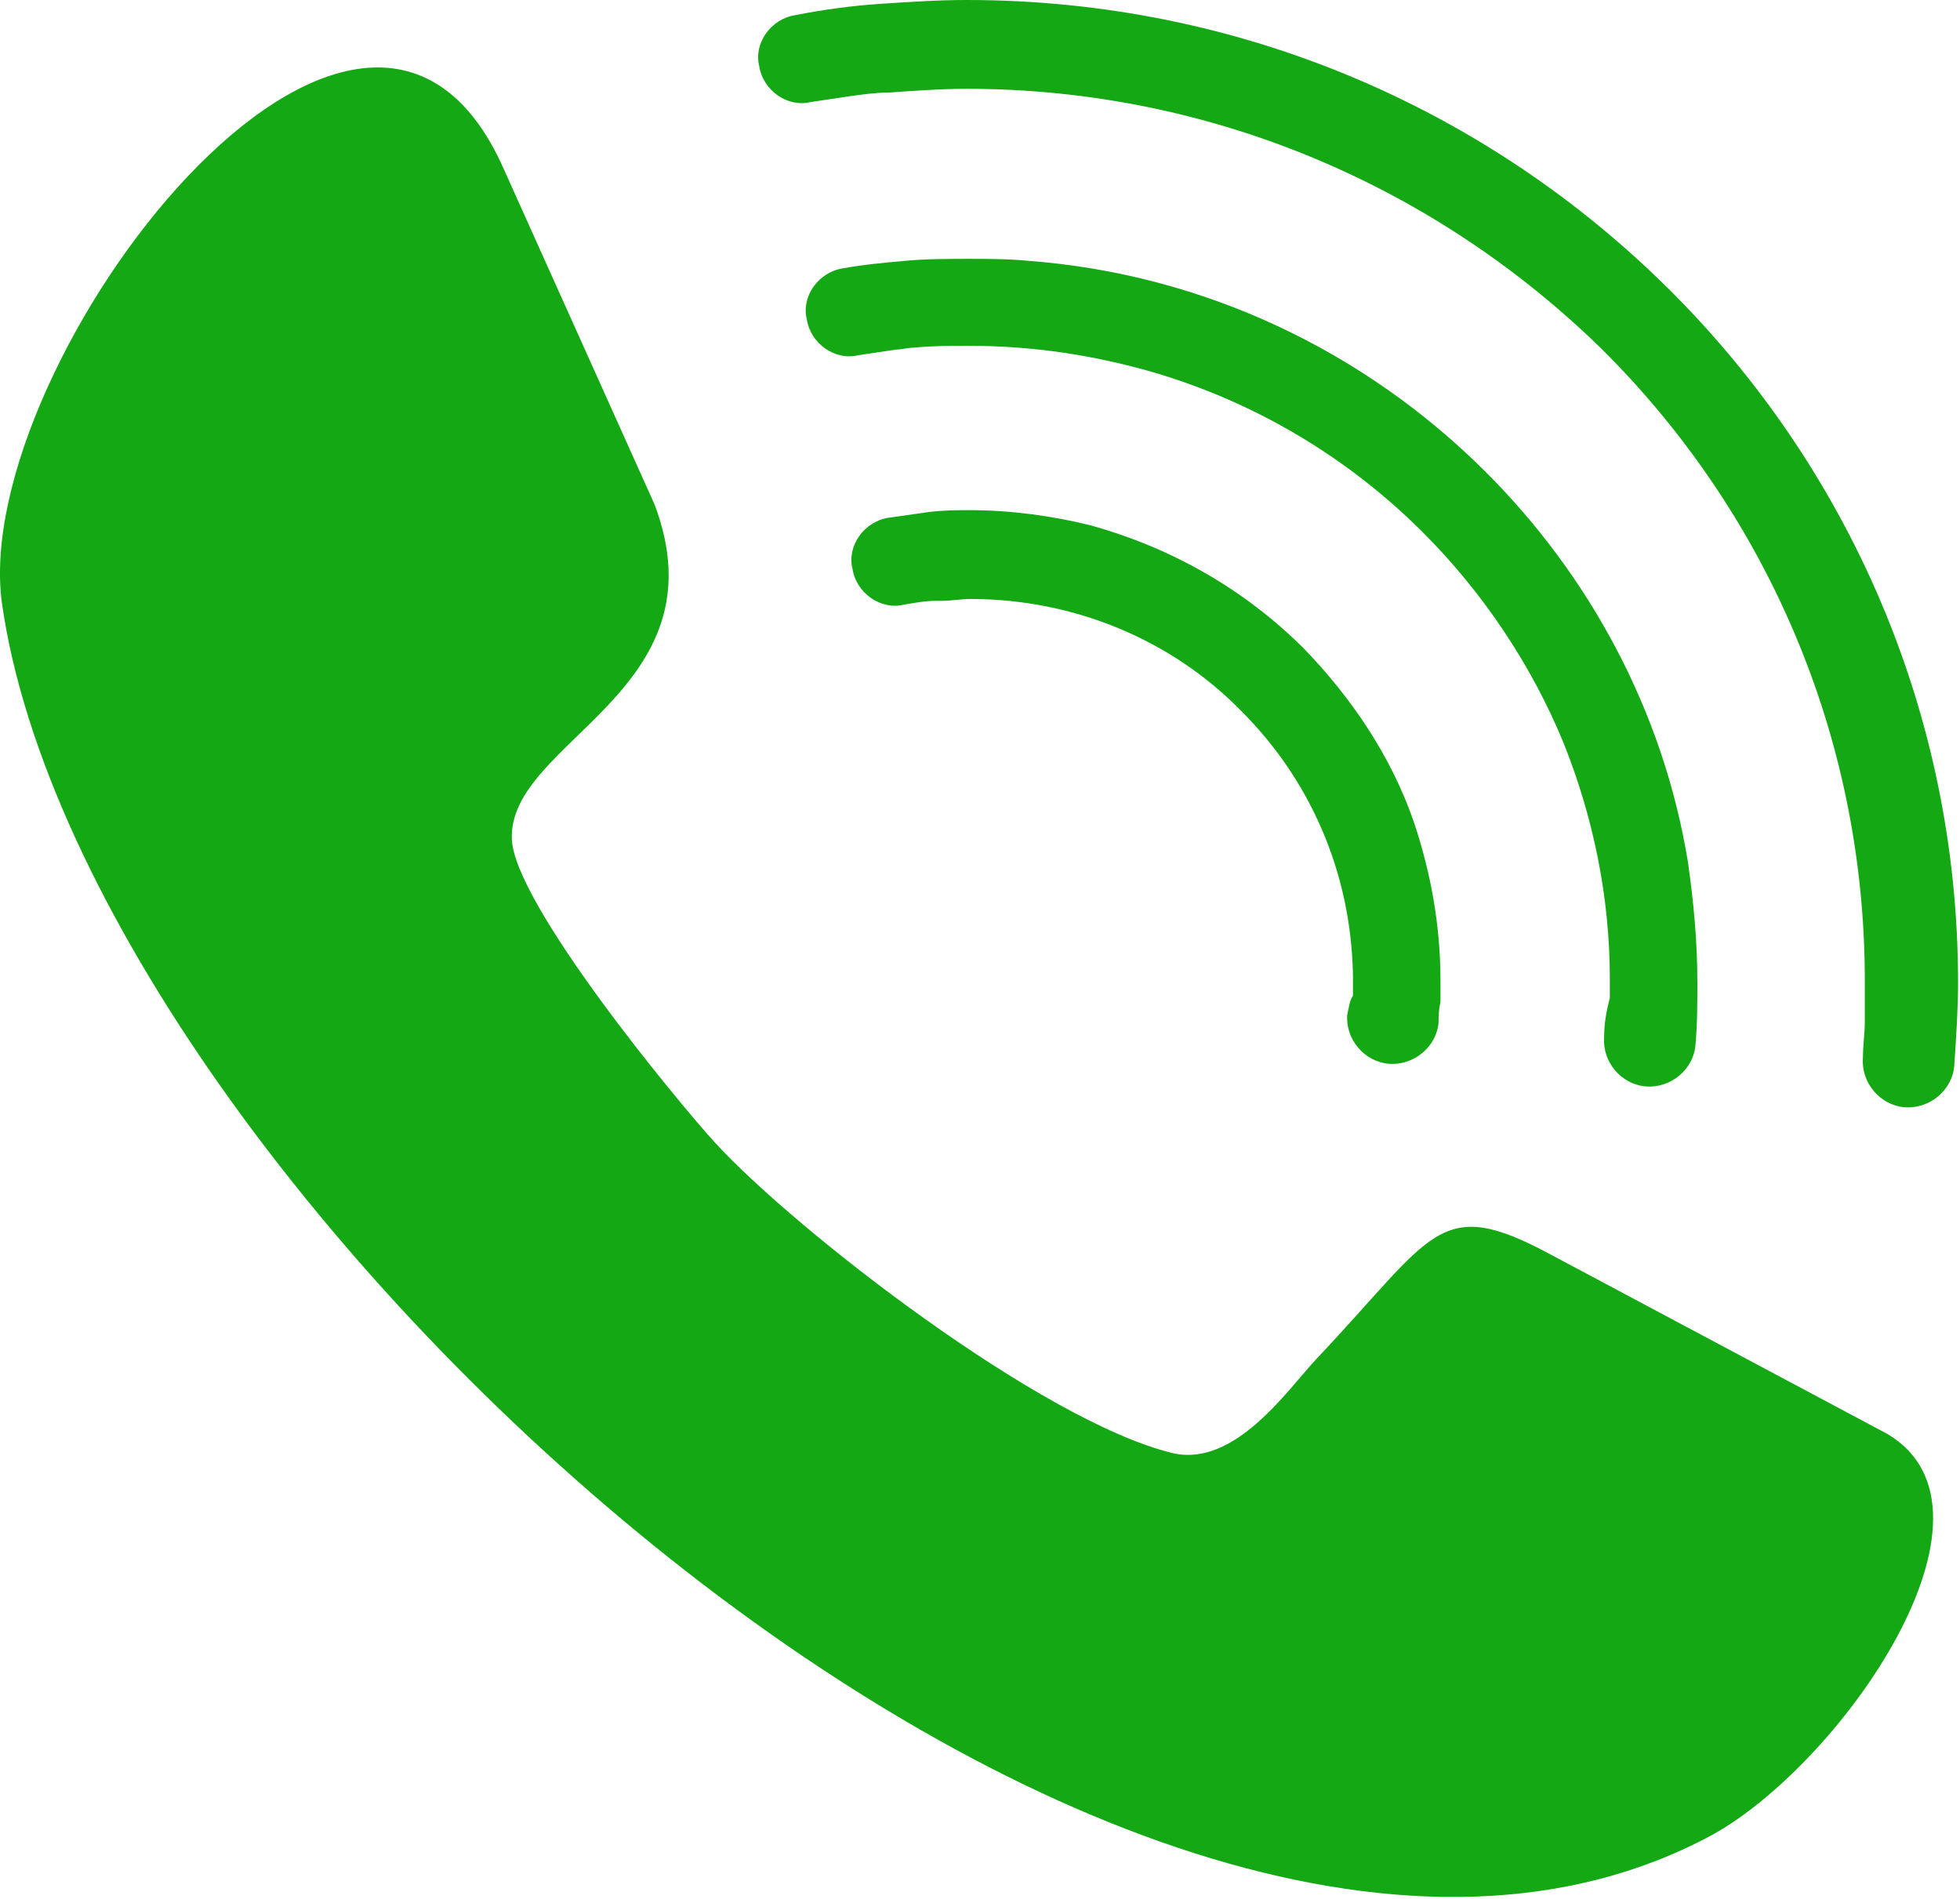 <?xml version="1.0" encoding="UTF-8"?>
<svg width="64px" height="62px" viewBox="0 0 64 62" version="1.1" xmlns="http://www.w3.org/2000/svg" xmlns:xlink="http://www.w3.org/1999/xlink">
    <!-- Generator: Sketch 53.2 (72643) - https://sketchapp.com -->
    <title>ic_callback</title>
    <desc>Created with Sketch.</desc>
    <g id="Web-App" stroke="none" stroke-width="1" fill="none" fill-rule="evenodd">
        <g id="Contact-Service-Provider" transform="translate(-71, -148)" fill="#14A815" fill-rule="nonzero">
            <g id="Group-2" transform="translate(60, 32)">
                <g id="Group-9">
                    <g id="Group-5">
                        <g id="Group">
                            <g transform="translate(-19, 84)" id="ic_callback">
                                <g transform="translate(30, 32)">
                                    <path d="M44.178,32.512 C44.054,32.697 44.054,32.882 43.991,33.129 C43.929,33.931 44.551,34.671 45.358,34.733 C46.166,34.794 46.912,34.178 46.974,33.376 C46.974,33.191 46.974,33.005 47.036,32.697 C47.036,32.389 47.036,32.203 47.036,32.018 C47.036,30.229 46.725,28.502 46.166,26.836 C45.421,24.677 44.116,22.765 42.562,21.161 C40.636,19.248 38.275,17.891 35.603,17.151 C34.36,16.842 32.993,16.657 31.689,16.657 C31.254,16.657 30.819,16.657 30.322,16.719 C29.887,16.781 29.452,16.842 29.017,16.904 C28.209,17.027 27.65,17.829 27.836,18.57 C27.96,19.372 28.768,19.927 29.514,19.742 C29.887,19.68 30.197,19.618 30.57,19.618 C30.632,19.618 30.694,19.618 30.757,19.618 C31.067,19.618 31.378,19.557 31.689,19.557 C35.106,19.557 38.275,20.914 40.512,23.196 C42.749,25.417 44.116,28.44 44.178,31.833 L44.178,31.957 C44.178,32.203 44.178,32.389 44.178,32.512 Z" id="Path"></path>
                                    <path d="M52.38,33.869 C52.318,34.671 52.939,35.411 53.747,35.473 C54.555,35.535 55.3,34.918 55.362,34.116 C55.424,33.437 55.424,32.759 55.424,32.08 C55.424,30.723 55.3,29.427 55.114,28.132 C54.306,23.196 51.883,18.755 48.465,15.362 C44.551,11.475 39.331,8.946 33.553,8.514 C32.931,8.452 32.248,8.452 31.626,8.452 C30.943,8.452 30.259,8.452 29.576,8.514 C28.892,8.576 28.209,8.637 27.525,8.761 C26.718,8.884 26.158,9.686 26.345,10.426 C26.469,11.228 27.277,11.784 28.023,11.598 C28.457,11.537 28.83,11.475 29.265,11.413 C29.452,11.413 29.638,11.352 29.824,11.352 C30.446,11.29 31.067,11.29 31.626,11.29 C33.739,11.29 35.727,11.598 37.654,12.154 C41.009,13.141 43.991,14.93 46.415,17.336 C48.403,19.31 50.019,21.716 51.075,24.307 C52.007,26.651 52.566,29.242 52.566,31.957 C52.566,32.142 52.566,32.389 52.566,32.574 C52.442,33.067 52.38,33.437 52.38,33.869 Z" id="Path"></path>
                                    <path d="M54.492,9.439 C48.59,3.579 40.512,0 31.564,0 C30.632,0 29.7,0.062 28.768,0.124 C27.836,0.186 26.904,0.309 25.972,0.494 C25.164,0.617 24.605,1.419 24.791,2.16 C24.916,2.962 25.723,3.517 26.469,3.332 C26.904,3.27 27.277,3.208 27.712,3.147 C28.147,3.085 28.582,3.023 29.017,3.023 C29.887,2.962 30.694,2.9 31.564,2.9 C39.642,2.9 46.974,6.17 52.318,11.413 C57.599,16.657 60.892,23.937 60.892,32.018 C60.892,32.45 60.892,32.944 60.892,33.376 C60.892,33.746 60.83,34.116 60.83,34.548 C60.768,35.35 61.39,36.09 62.197,36.152 C63.005,36.213 63.751,35.596 63.813,34.794 C63.875,33.869 63.937,32.944 63.937,32.08 C63.937,23.258 60.333,15.238 54.492,9.439 Z" id="Path"></path>
                                    <path d="M61.638,46.824 L50.64,40.964 C46.974,38.99 46.85,40.285 42.997,44.357 C42.065,45.344 40.325,47.935 38.275,47.441 C33.988,46.393 25.972,40.162 23.362,37.324 C22.12,35.967 16.776,29.489 16.714,27.392 C16.59,24.184 23.673,22.58 21.374,16.472 L16.465,5.553 C11.867,-4.935 -0.995,11.845 0.061,19.68 C2.795,38.99 36.908,70.205 55.922,59.903 C60.147,57.559 65.863,49.354 61.638,46.824 Z" id="Path"></path>
                                </g>
                            </g>
                        </g>
                    </g>
                </g>
            </g>
        </g>
    </g>
</svg>